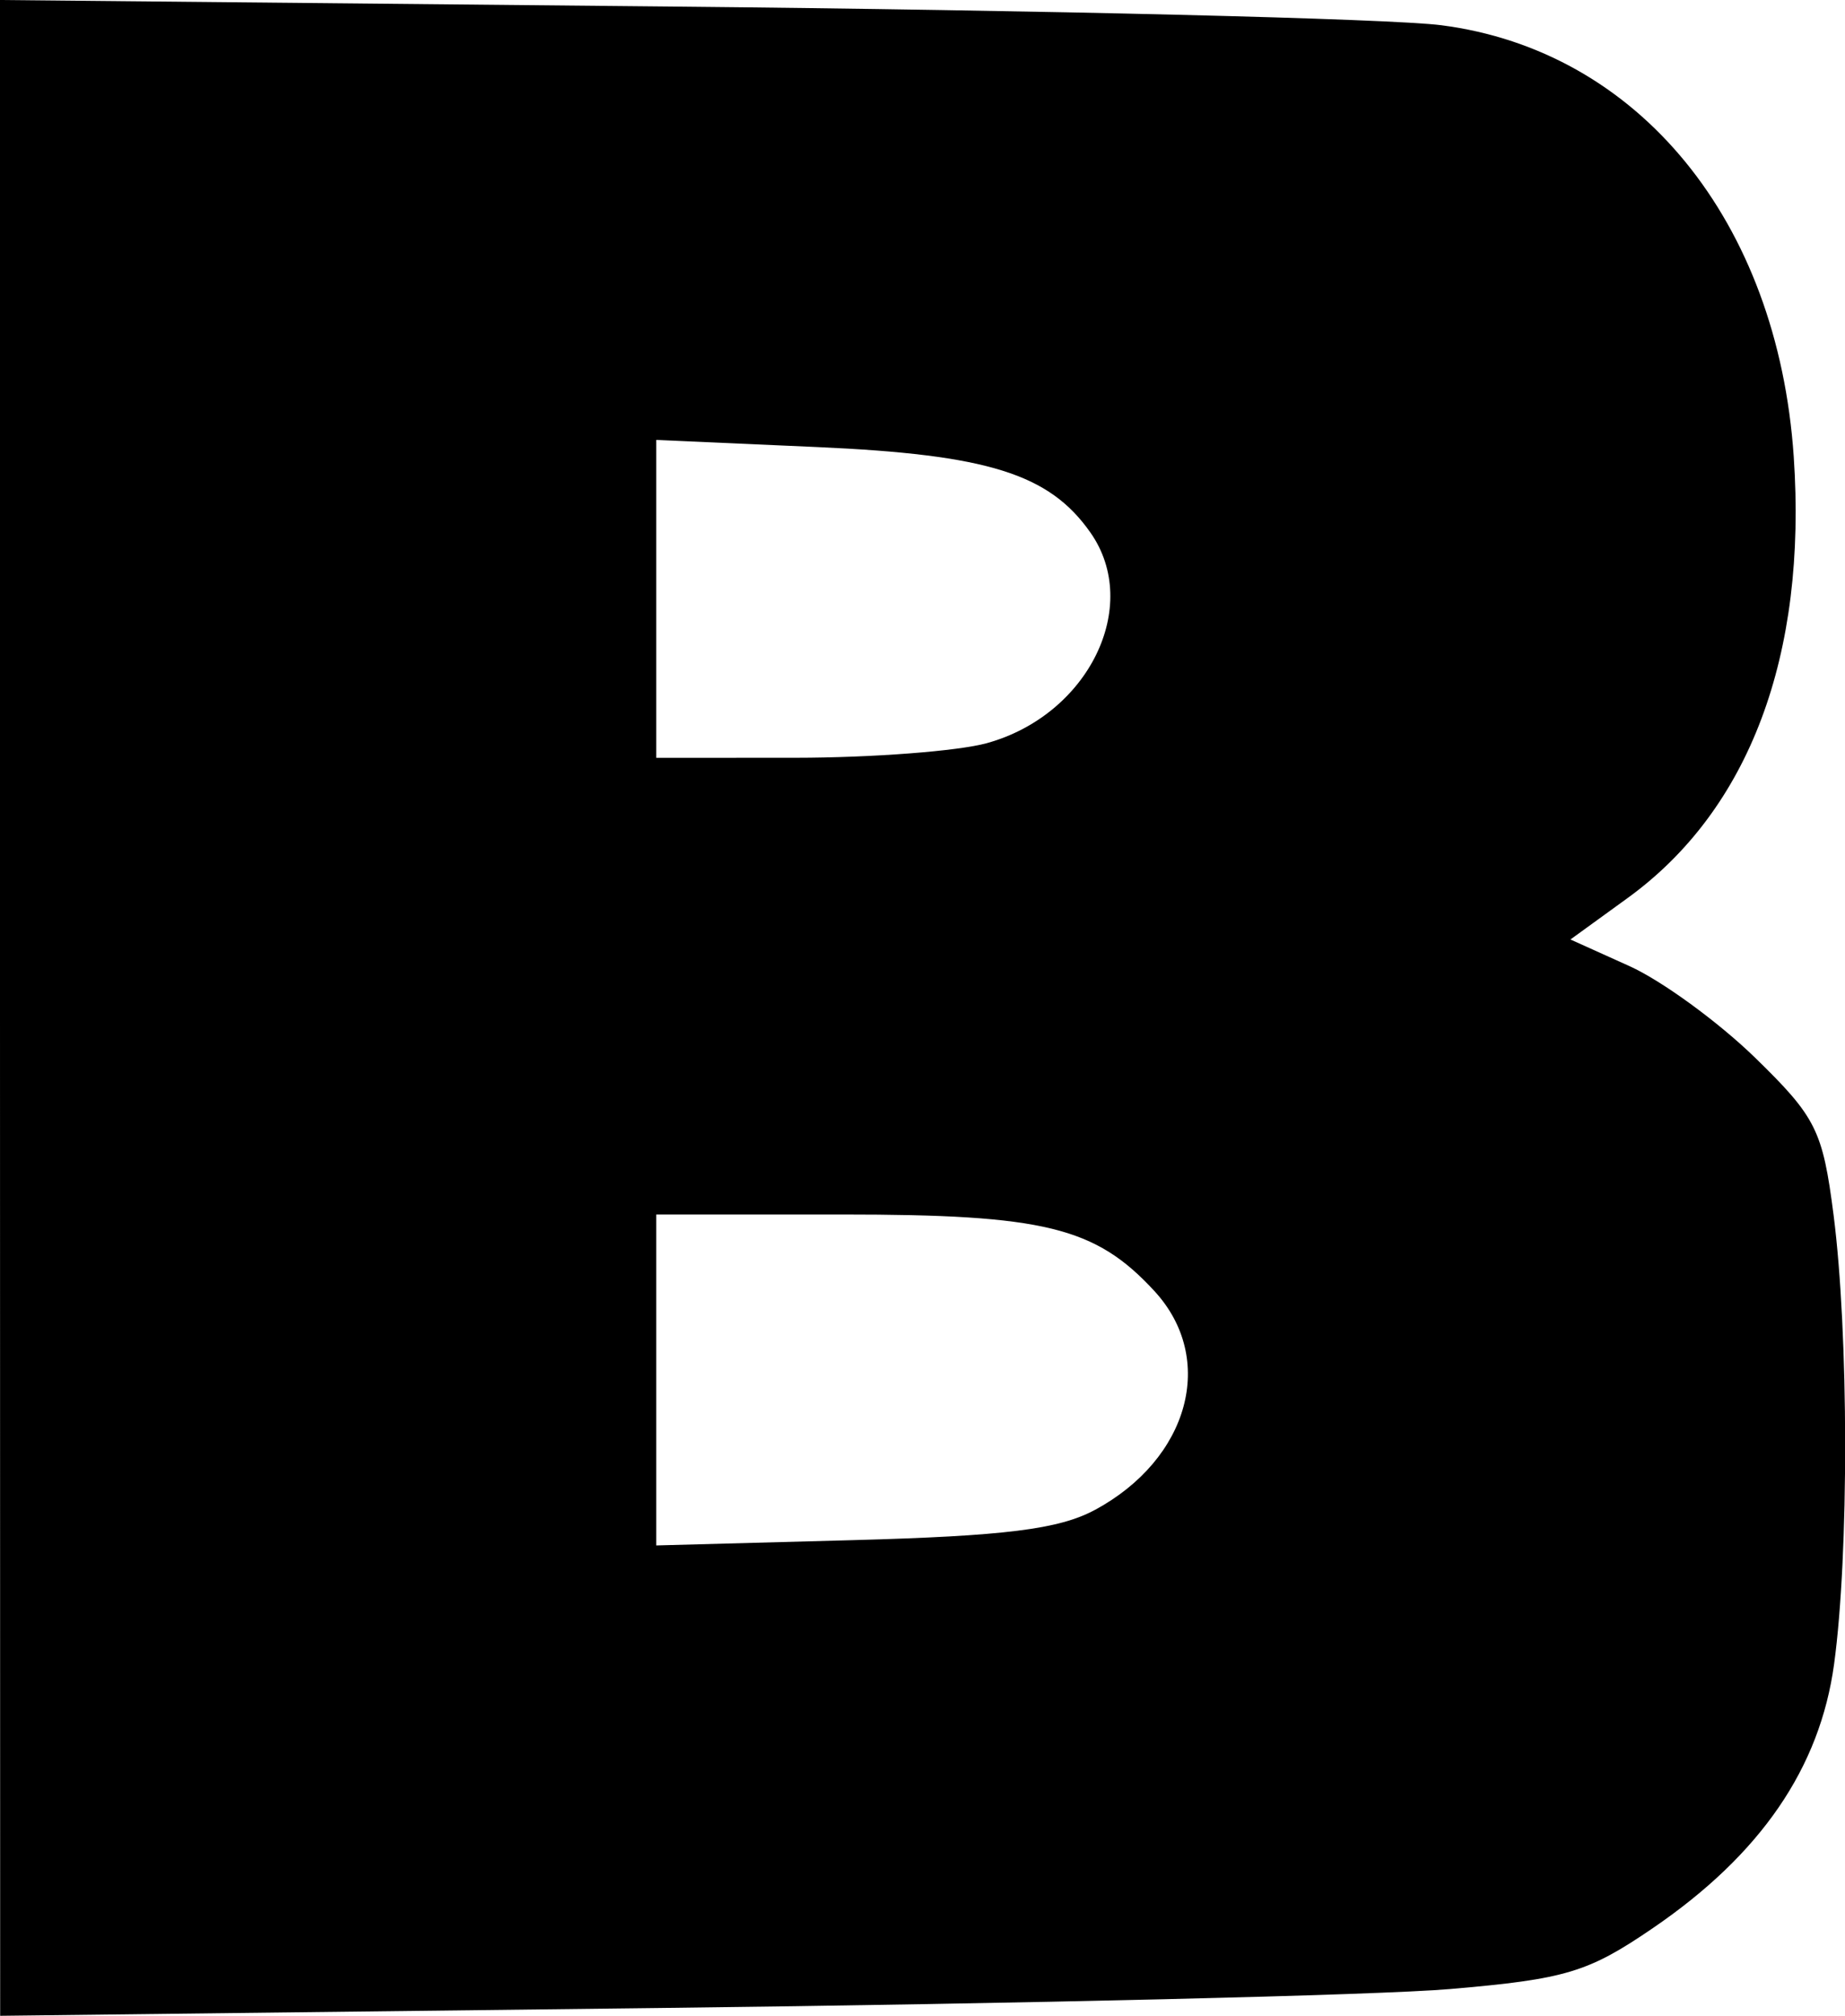 <?xml version="1.0" encoding="UTF-8" standalone="no"?>
<!-- Created with Inkscape (http://www.inkscape.org/) -->

<svg
   xmlns:dc="http://purl.org/dc/elements/1.1/"
   xmlns:cc="http://creativecommons.org/ns#"
   xmlns:rdf="http://www.w3.org/1999/02/22-rdf-syntax-ns#"
   xmlns:svg="http://www.w3.org/2000/svg"
   xmlns="http://www.w3.org/2000/svg"
   xmlns:sodipodi="http://sodipodi.sourceforge.net/DTD/sodipodi-0.dtd"
   xmlns:inkscape="http://www.inkscape.org/namespaces/inkscape"
   width="34.217mm"
   height="37.376mm"
   viewBox="0 0 34.217 37.376"
   version="1.1"
   id="svg8"
   inkscape:version="0.92.1 r15371"
   sodipodi:docname="i-vk.svg">
  <defs
     id="defs2" />
  <sodipodi:namedview
     id="base"
     pagecolor="#ffffff"
     bordercolor="#666666"
     borderopacity="1.0"
     inkscape:pageopacity="0.0"
     inkscape:pageshadow="2"
     inkscape:zoom="0.35"
     inkscape:cx="427.88319"
     inkscape:cy="239.34746"
     inkscape:document-units="mm"
     inkscape:current-layer="layer1"
     showgrid="false"
     fit-margin-top="0"
     fit-margin-left="0"
     fit-margin-right="0"
     fit-margin-bottom="0"
     inkscape:window-width="1366"
     inkscape:window-height="715"
     inkscape:window-x="-8"
     inkscape:window-y="-8"
     inkscape:window-maximized="1" />
  <g
     inkscape:label="Layer 1"
     inkscape:groupmode="layer"
     id="layer1"
     transform="translate(349.35,-126.175)">
    <path
       style="fill:#000000;stroke-width:0.265"
       d="M -349.35,144.863 V 126.175 l 12.502,0.122 c 6.876,0.067 13.28,0.223 14.23,0.346 3.658,0.473 6.235,3.627 6.534,7.994 0.252,3.693 -0.824,6.553 -3.08,8.188 l -1.061,0.769 1.093,0.493 c 0.601,0.271 1.649,1.035 2.33,1.697 1.134,1.105 1.255,1.347 1.457,2.917 0.282,2.2 0.287,6.294 0.01,8.326 -0.263,1.93 -1.362,3.532 -3.361,4.897 -1.203,0.822 -1.617,0.946 -3.764,1.13 -1.327,0.114 -7.919,0.272 -14.65,0.351 l -12.237,0.145 z m 20.304,9.309 c 1.755,-0.947 2.261,-2.806 1.105,-4.06 -1.094,-1.187 -2.043,-1.419 -5.79,-1.419 h -3.448 v 3.068 3.068 l 3.638,-0.098 c 2.822,-0.076 3.83,-0.201 4.495,-0.56 z m -1.999,-14.219 c 1.881,-0.522 2.873,-2.54 1.919,-3.902 -0.764,-1.091 -1.902,-1.447 -5.07,-1.587 l -2.983,-0.132 v 2.947 2.947 l 2.58,-0.001 c 1.419,-8.2e-4 3.019,-0.123 3.555,-0.272 z"
       id="path34"
       inkscape:connector-curvature="0" />
  </g>
</svg>
